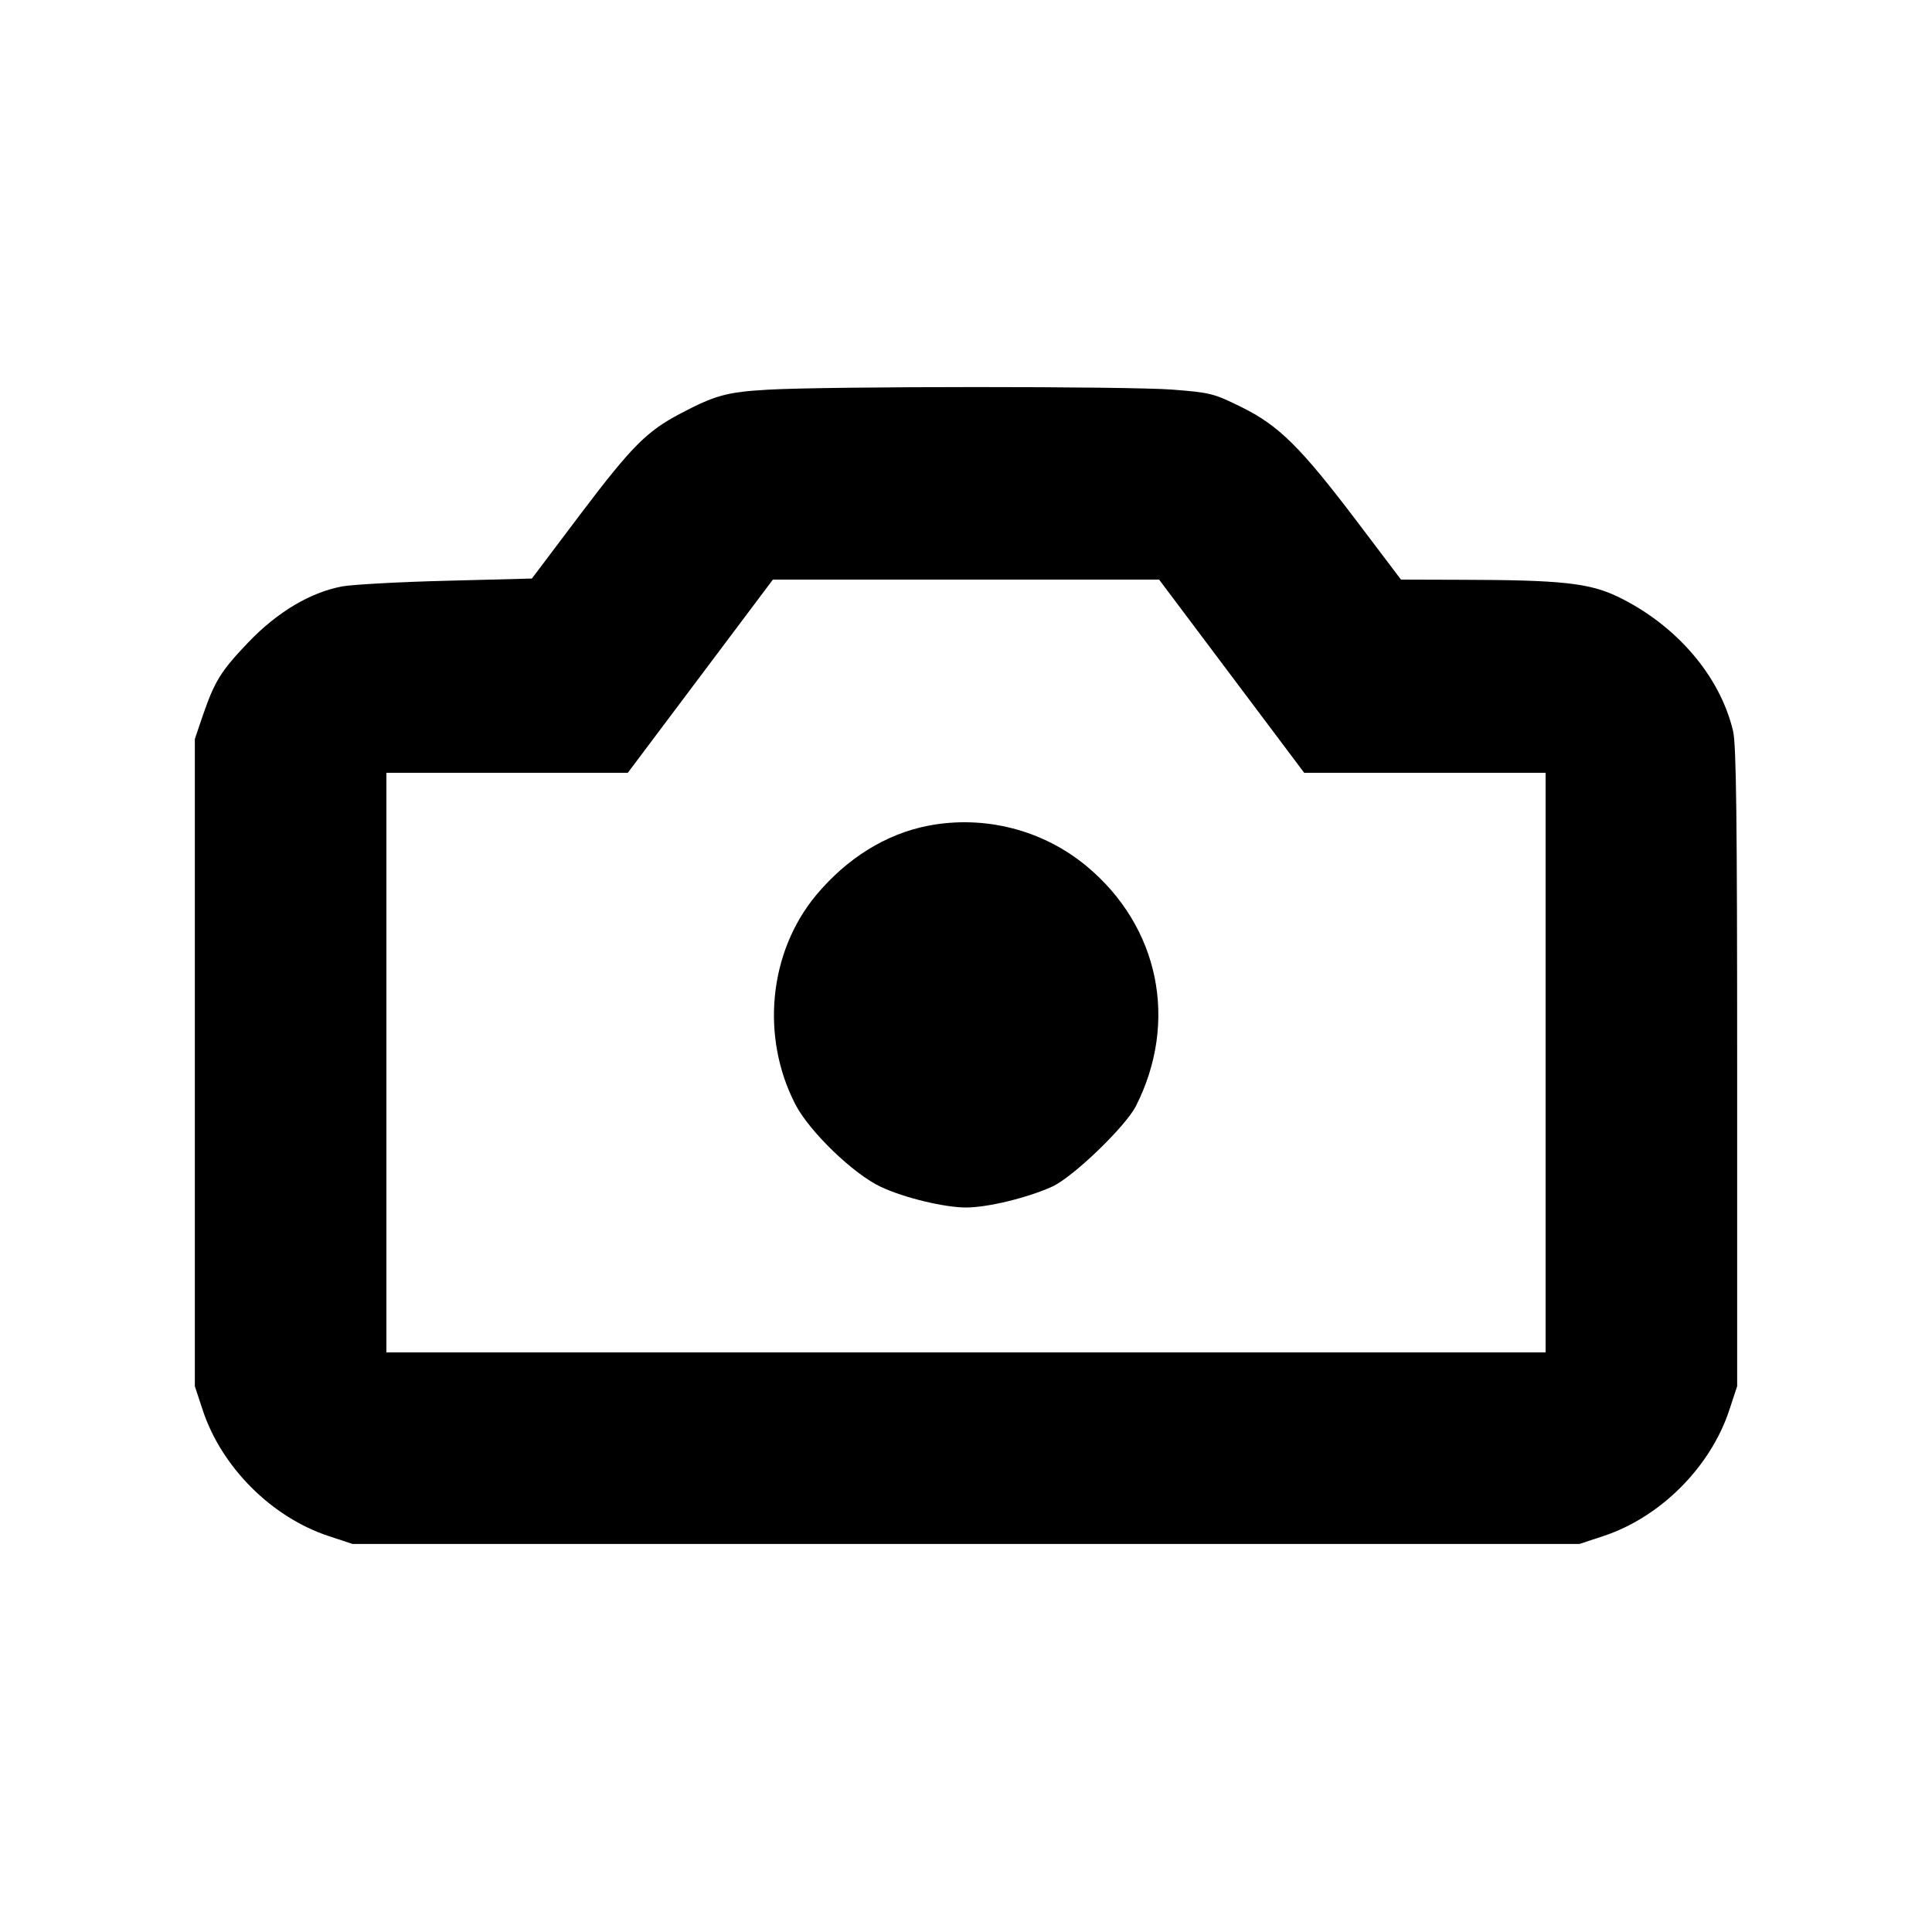 <svg id="icon" height="20" viewBox="0 0 20 20" width="20" xmlns="http://www.w3.org/2000/svg"><path d="M7.950 4.034 C 7.524 4.058,7.402 4.092,7.040 4.283 C 6.693 4.466,6.538 4.622,6.003 5.330 L 5.506 5.989 4.623 6.012 C 4.137 6.024,3.652 6.051,3.545 6.070 C 3.215 6.131,2.874 6.333,2.571 6.649 C 2.286 6.947,2.221 7.052,2.096 7.417 L 2.017 7.650 2.017 11.000 L 2.017 14.350 2.098 14.596 C 2.293 15.188,2.812 15.707,3.404 15.902 L 3.650 15.983 10.000 15.983 L 16.350 15.983 16.596 15.902 C 17.188 15.707,17.707 15.188,17.902 14.596 L 17.983 14.350 17.983 11.050 C 17.983 8.486,17.974 7.710,17.941 7.569 C 17.806 6.996,17.350 6.466,16.741 6.174 C 16.451 6.036,16.159 6.004,15.143 6.002 L 14.503 6.000 14.055 5.408 C 13.464 4.628,13.239 4.405,12.851 4.214 C 12.564 4.072,12.530 4.064,12.133 4.033 C 11.668 3.998,8.573 3.998,7.950 4.034 M12.750 7.000 L 13.501 8.000 14.750 8.000 L 16.000 8.000 16.000 11.000 L 16.000 14.000 10.000 14.000 L 4.000 14.000 4.000 11.000 L 4.000 8.000 5.250 8.000 L 6.499 8.000 7.250 7.000 L 8.001 6.000 10.000 6.000 L 11.999 6.000 12.750 7.000 M9.613 8.547 C 9.175 8.630,8.765 8.885,8.445 9.271 C 7.958 9.860,7.873 10.735,8.234 11.433 C 8.379 11.714,8.836 12.155,9.120 12.287 C 9.358 12.399,9.777 12.500,10.000 12.500 C 10.225 12.500,10.639 12.399,10.894 12.283 C 11.109 12.184,11.651 11.662,11.759 11.450 C 12.202 10.575,12.000 9.592,11.250 8.968 C 10.799 8.592,10.194 8.436,9.613 8.547 " fill="currentColor" stroke="none" fill-rule="evenodd"></path></svg>